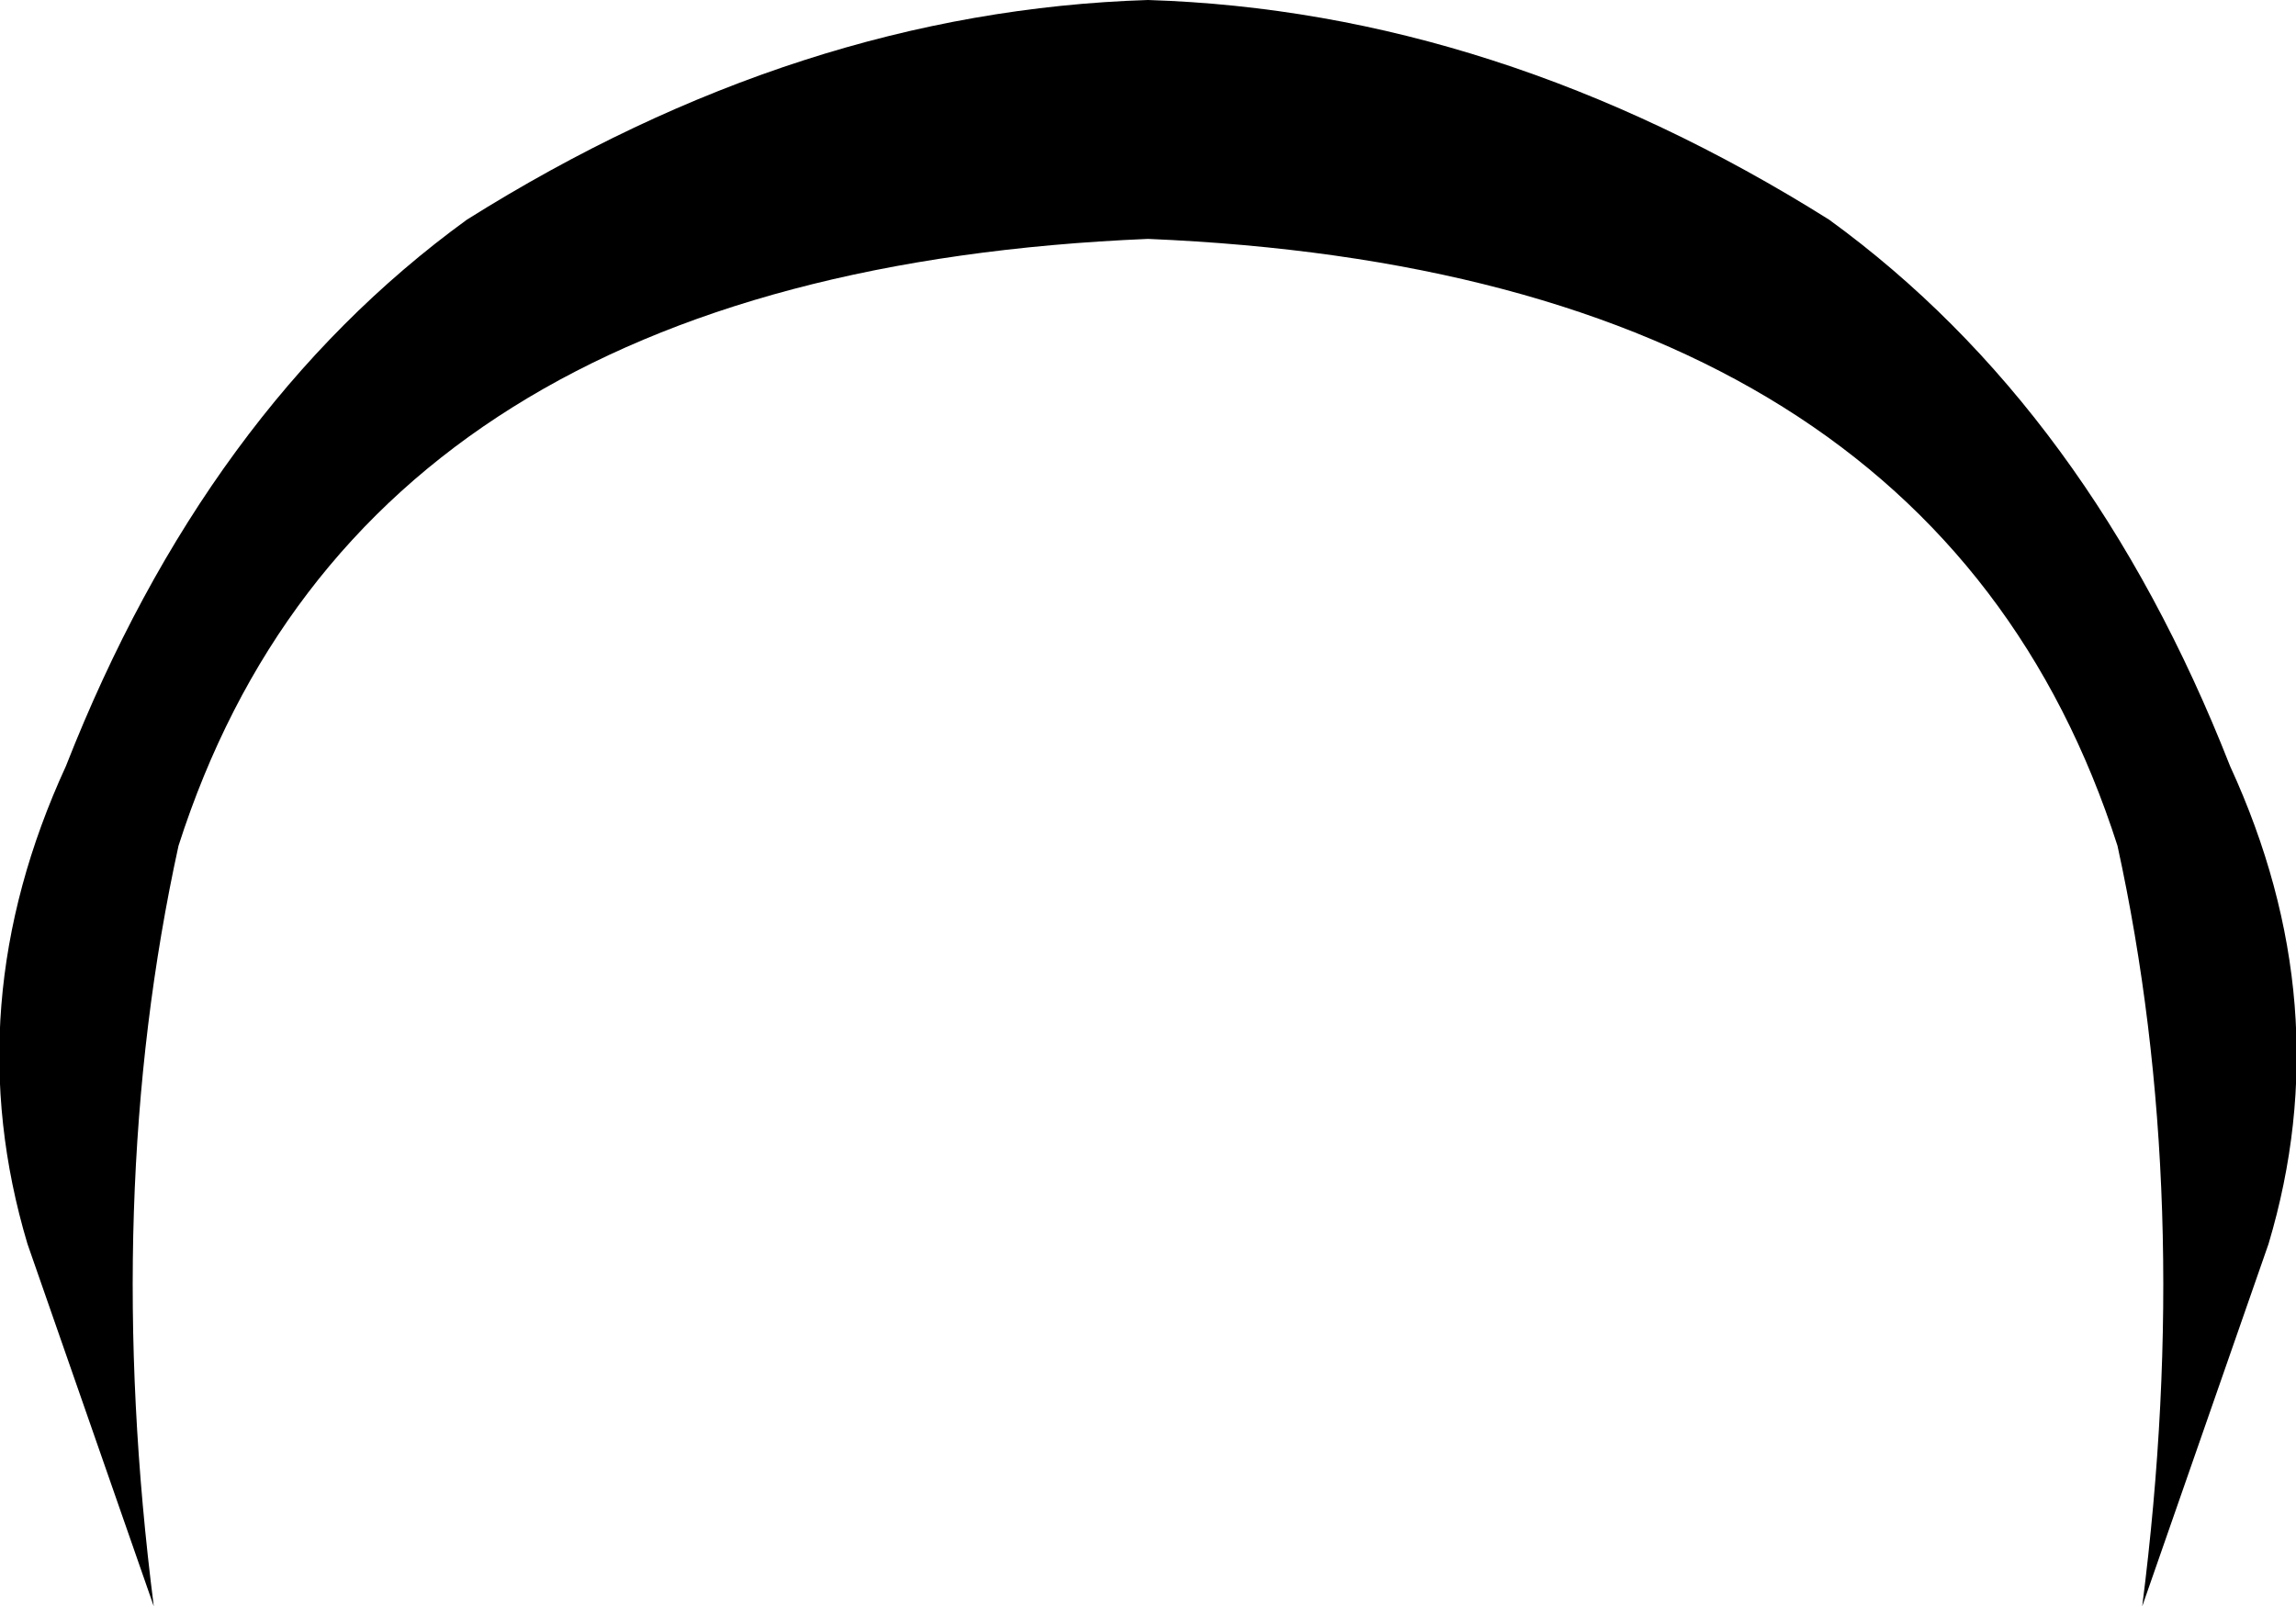 <?xml version="1.0" encoding="UTF-8" standalone="no"?>
<svg xmlns:xlink="http://www.w3.org/1999/xlink" height="29.25px" width="41.8px" xmlns="http://www.w3.org/2000/svg">
  <g transform="matrix(1.0, 0.0, 0.0, 1.0, -379.05, -165.25)">
    <path d="M381.85 194.5 L379.55 187.9 Q378.25 183.55 380.25 179.2 382.8 172.7 387.55 169.25 393.6 165.45 399.95 165.25 406.3 165.45 412.35 169.25 417.1 172.7 419.65 179.2 421.65 183.55 420.35 187.9 L418.05 194.5 Q419.0 187.05 417.6 180.65 414.25 170.2 399.95 169.6 385.65 170.2 382.3 180.65 380.9 187.05 381.85 194.5" fill="#000000" fill-rule="evenodd" stroke="none"/>
  </g>
</svg>
